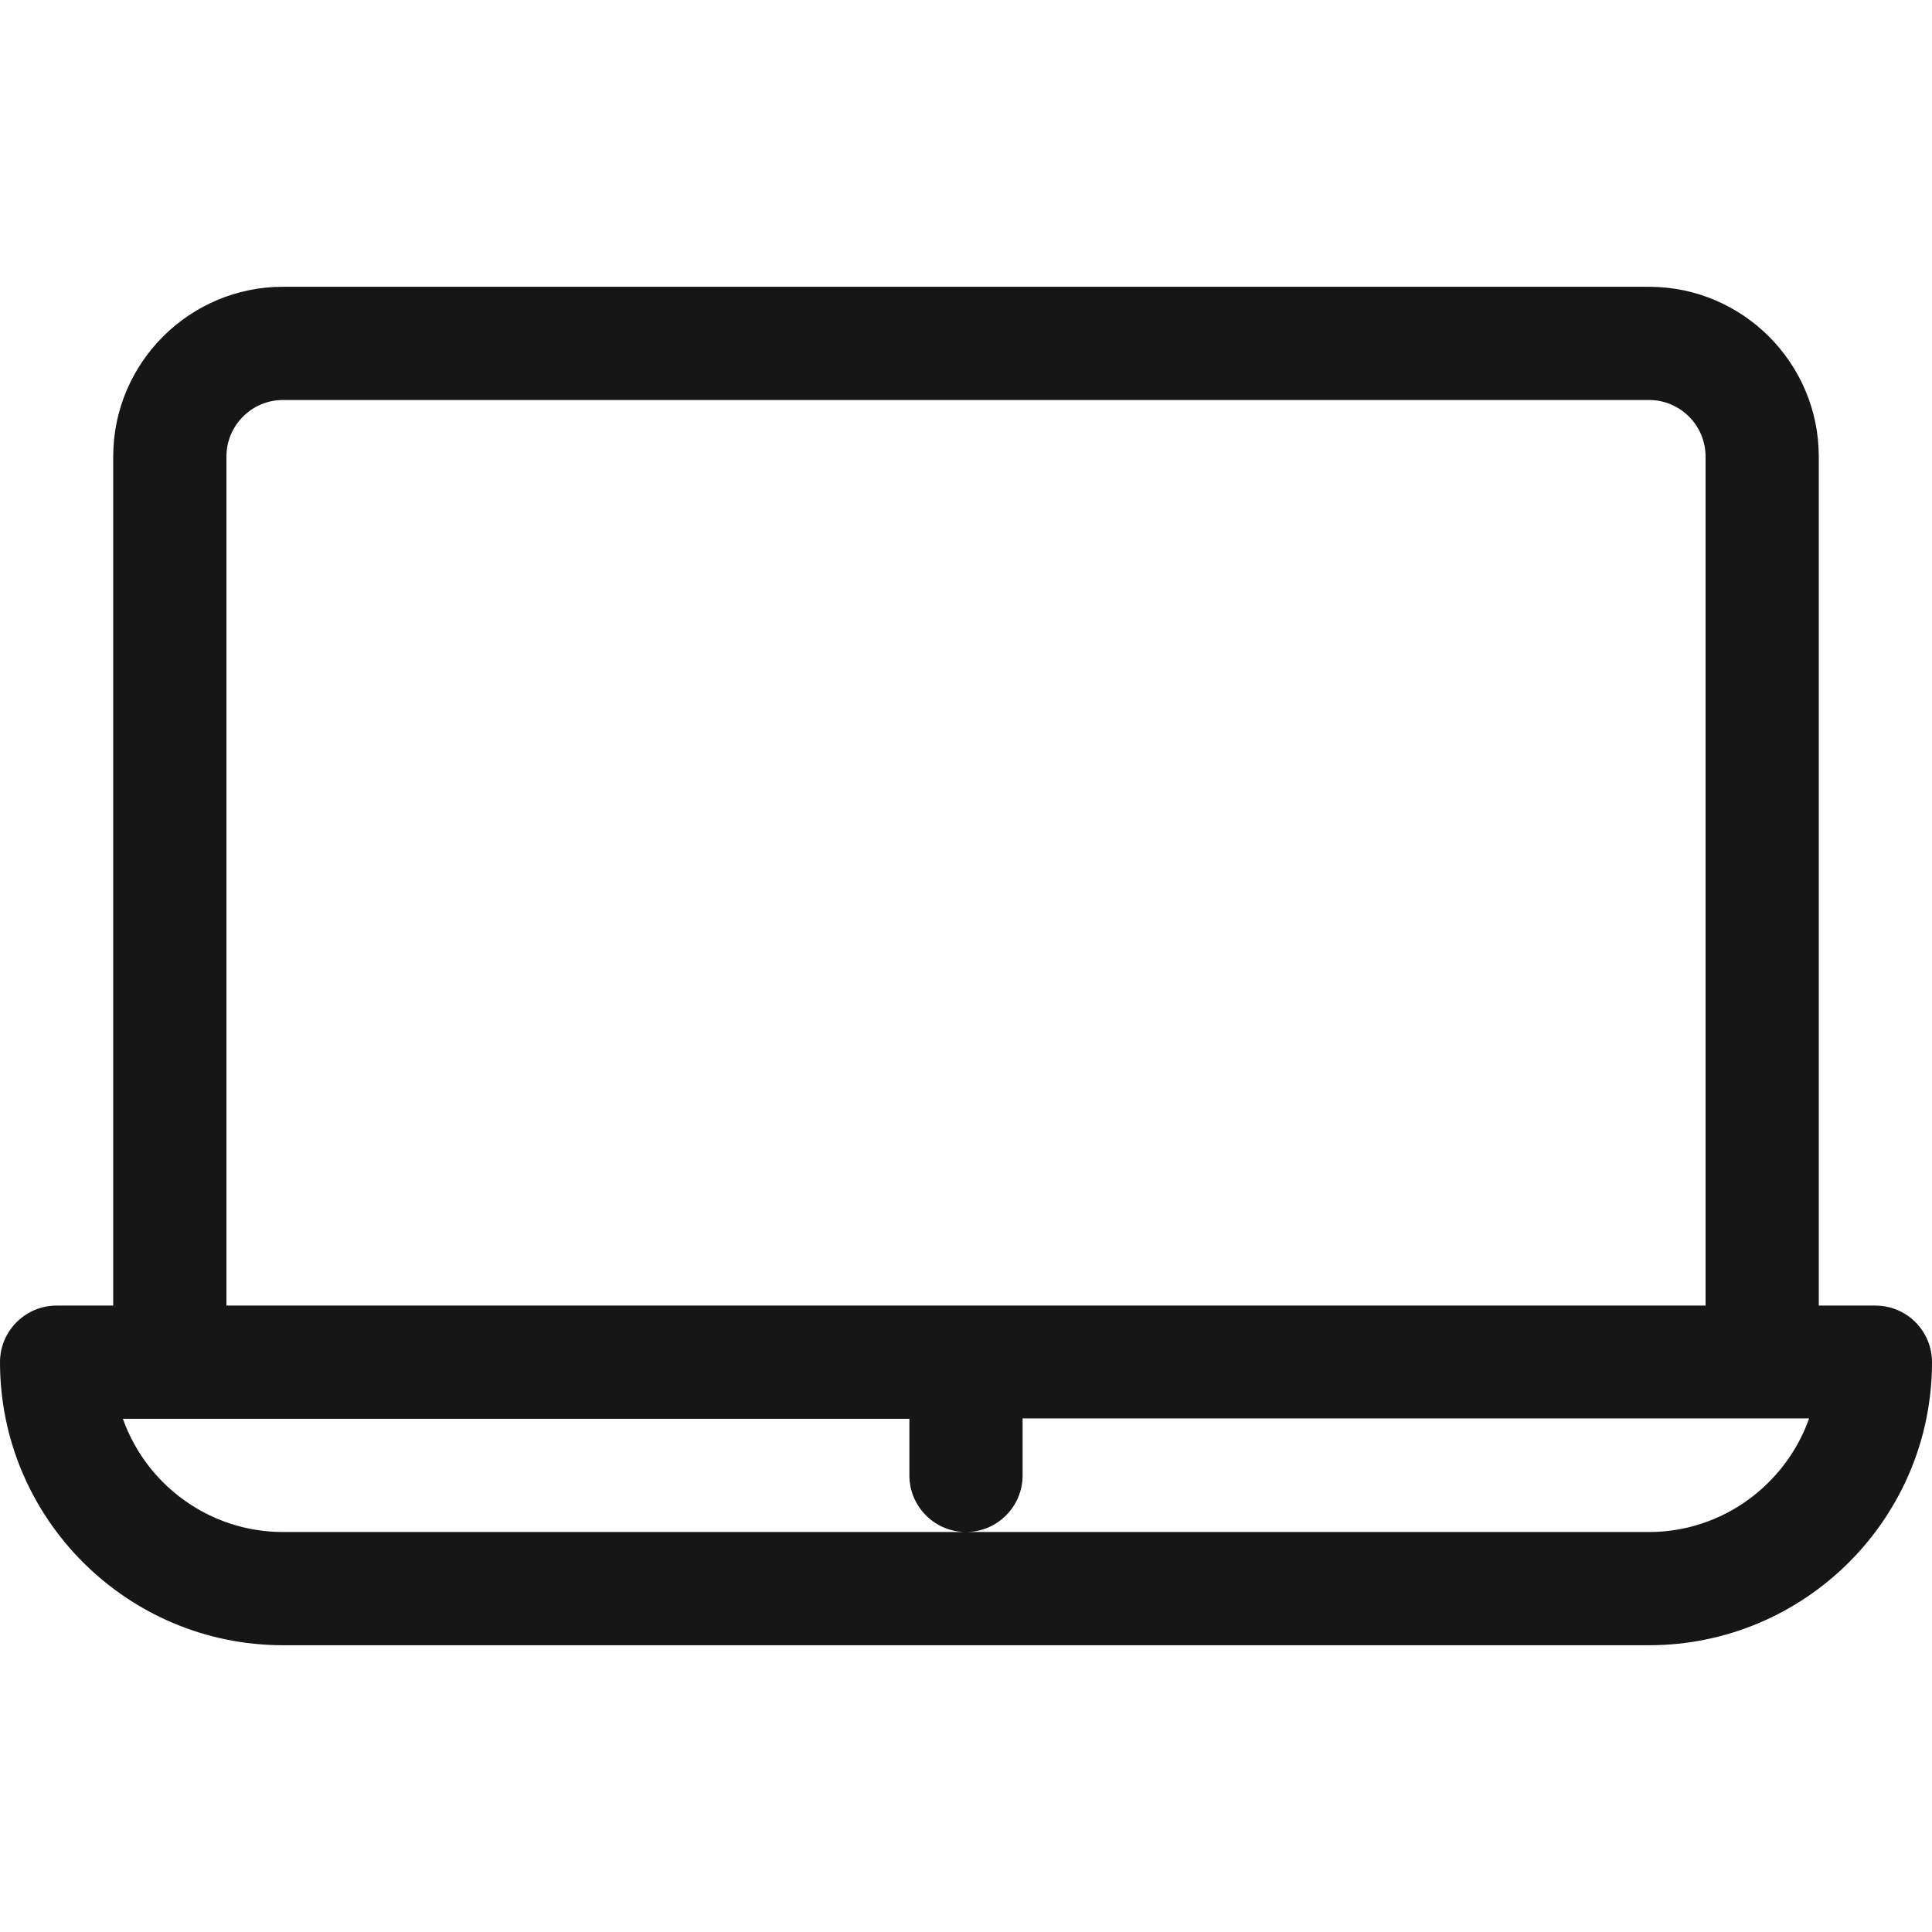 <svg width="30" height="30" viewBox="0 0 30 30" fill="none" xmlns="http://www.w3.org/2000/svg">
<path d="M29.121 20.273H28.242V7.09C28.242 5.636 27.059 4.453 25.605 4.453H4.395C2.941 4.453 1.758 5.636 1.758 7.09V20.273H0.879C0.394 20.273 0 20.667 0 21.152C0 23.576 1.971 25.547 4.395 25.547H25.605C28.029 25.547 30 23.576 30 21.152C30 20.667 29.607 20.273 29.121 20.273ZM3.516 7.09C3.516 6.605 3.91 6.211 4.395 6.211H25.605C26.09 6.211 26.484 6.605 26.484 7.09V20.273H3.516V7.09ZM25.605 23.789H15H4.395C3.249 23.789 2.271 23.054 1.908 22.031H14.121V22.91C14.121 23.395 14.515 23.789 15 23.789C15.485 23.789 15.879 23.395 15.879 22.91V22.025H28.092C27.729 23.049 26.751 23.789 25.605 23.789Z" fill="#161616"/>
</svg>
